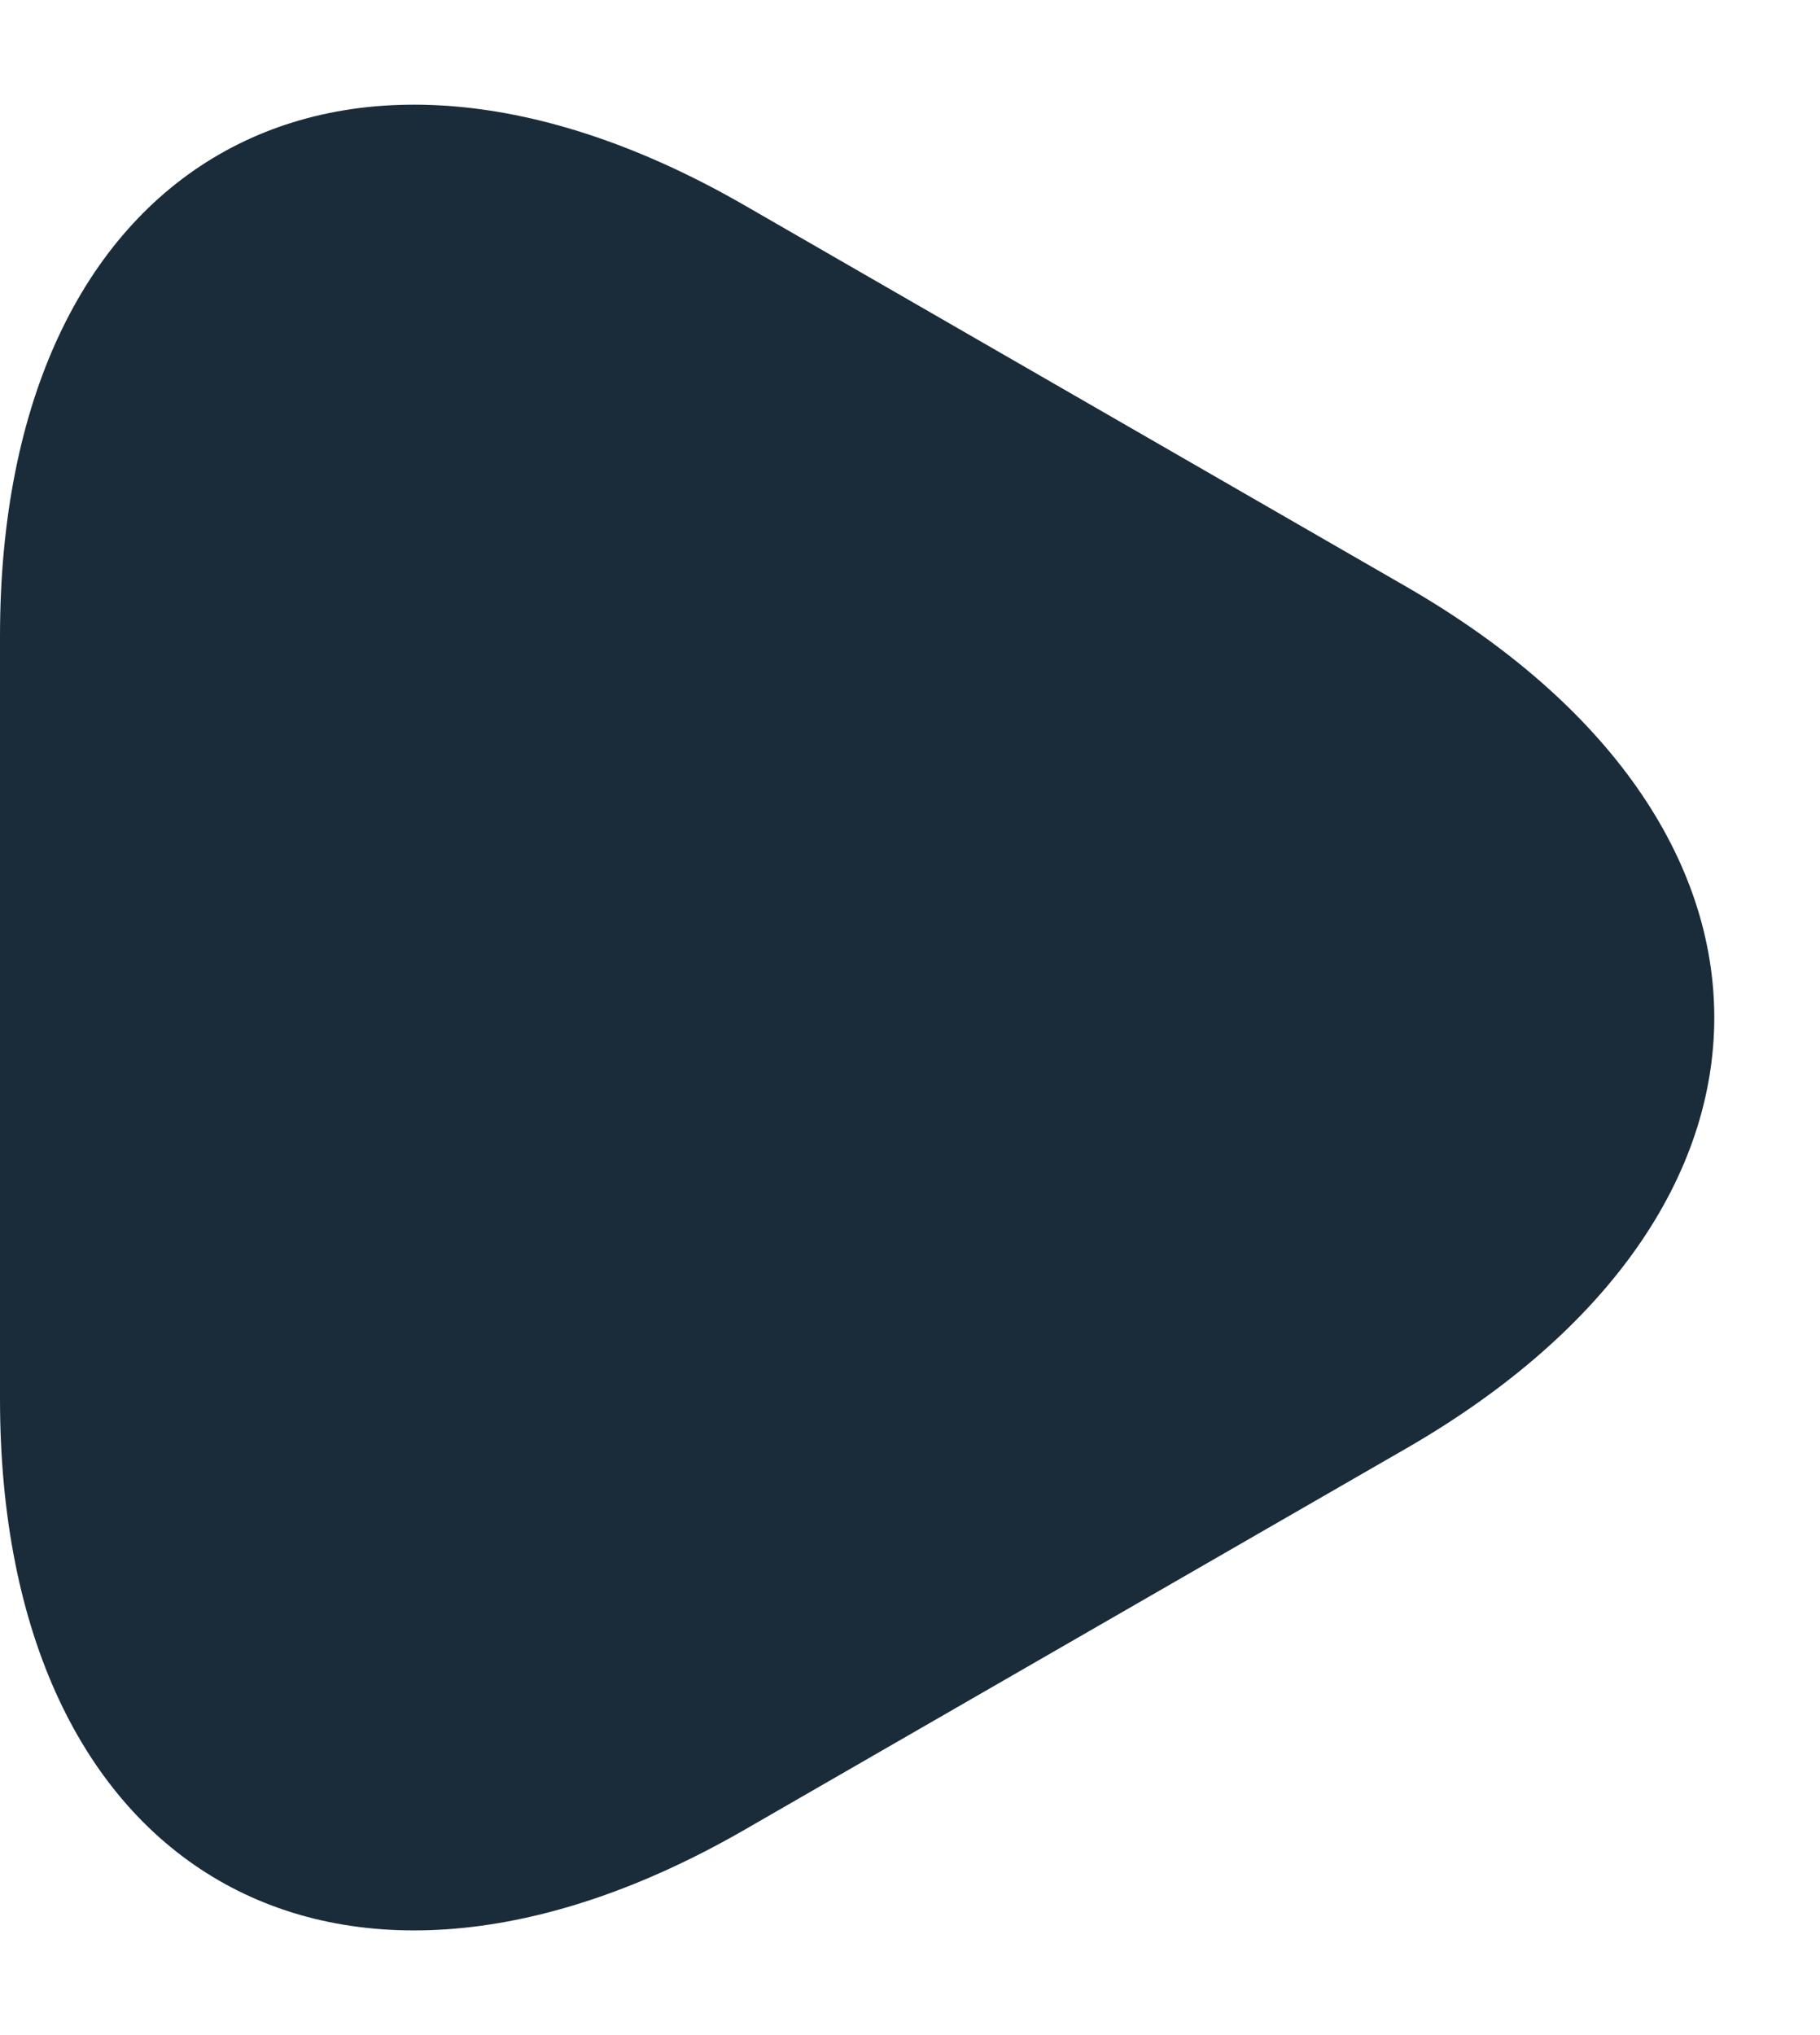 <svg width="17" height="19" viewBox="0 0 17 19" fill="none" xmlns="http://www.w3.org/2000/svg">
<path d="M0 9.5V5.94C0 1.52 3.13 -0.29 6.96 1.92L10.05 3.7L13.14 5.48C16.97 7.69 16.97 11.31 13.14 13.52L10.05 15.3L6.96 17.08C3.13 19.29 0 17.48 0 13.06V9.5Z" fill="#1A2C3A"/>
</svg>
